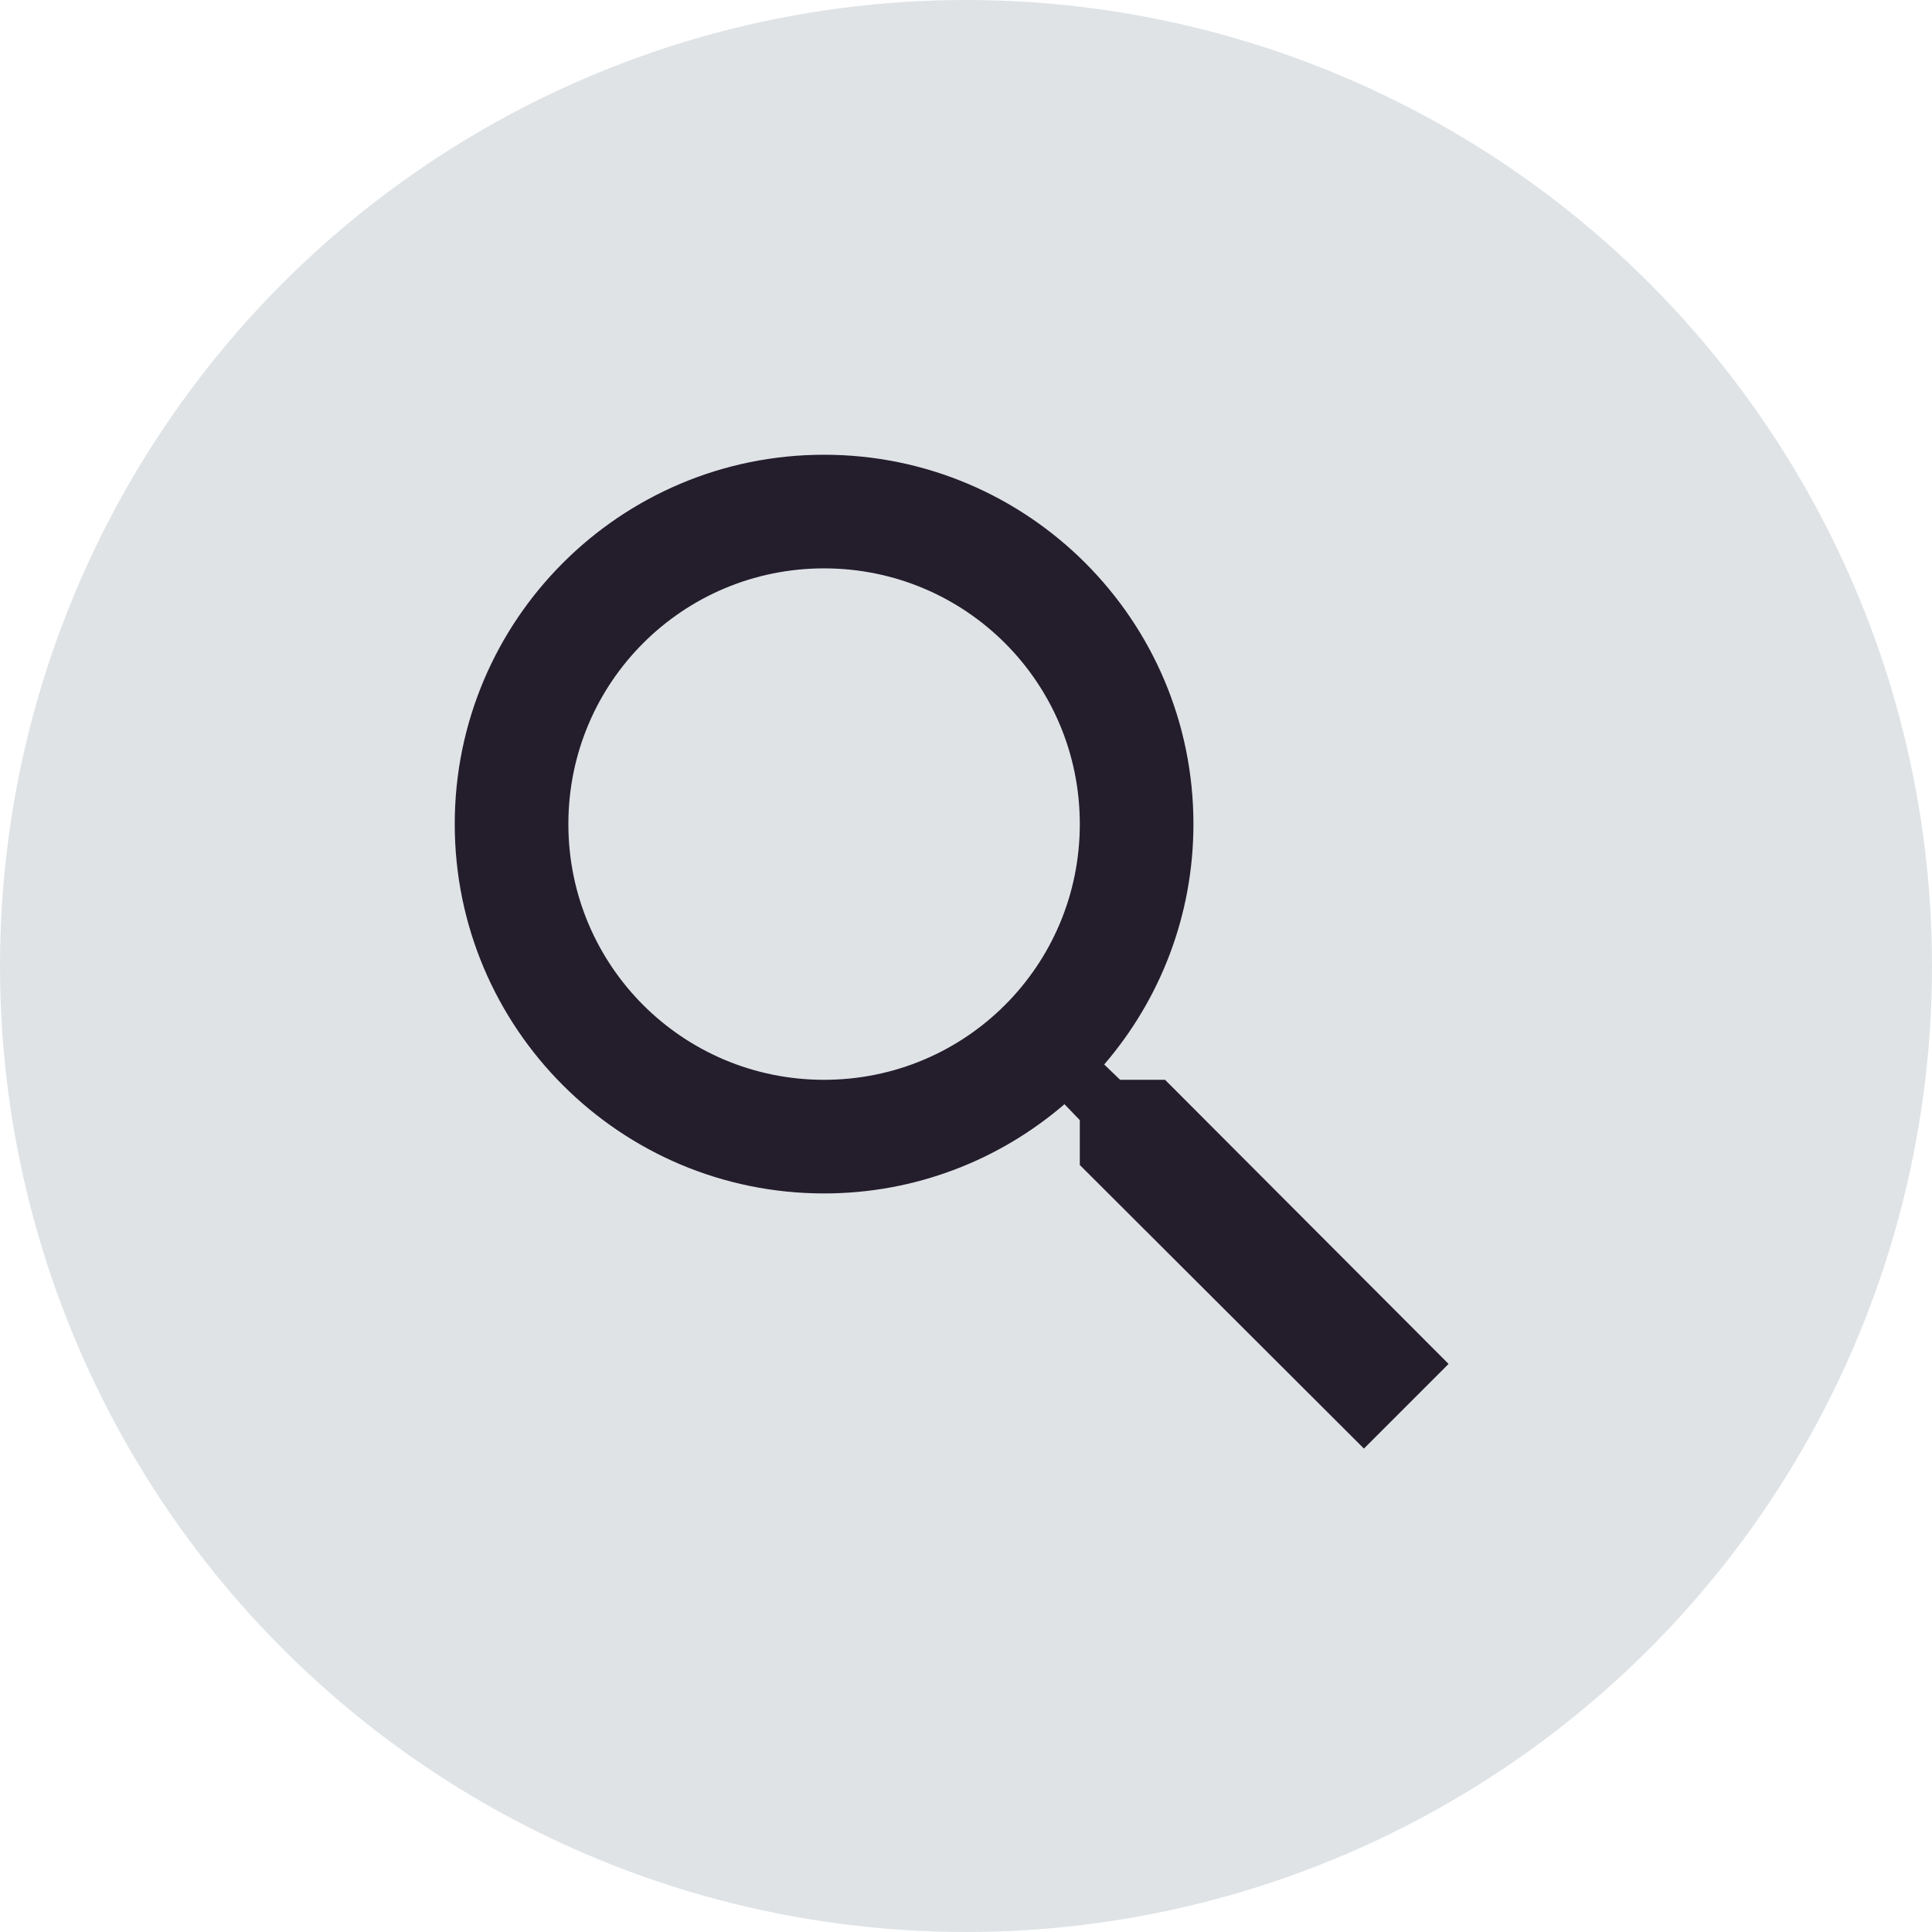 <svg width="32" height="32" viewBox="0 0 32 32" fill="none" xmlns="http://www.w3.org/2000/svg">
<circle cx="16" cy="16" r="16" fill="#DFE3E6"/>
<path d="M19.297 17.885H18.553L18.289 17.631C19.212 16.558 19.767 15.165 19.767 13.649C19.767 10.271 17.028 7.532 13.649 7.532C10.271 7.532 7.532 10.271 7.532 13.649C7.532 17.028 10.271 19.767 13.649 19.767C15.165 19.767 16.558 19.212 17.631 18.289L17.885 18.553V19.296L22.591 23.993L23.993 22.591L19.297 17.885ZM13.649 17.885C11.306 17.885 9.414 15.993 9.414 13.649C9.414 11.306 11.306 9.414 13.649 9.414C15.993 9.414 17.885 11.306 17.885 13.649C17.885 15.993 15.993 17.885 13.649 17.885Z" fill="#231D2C"/>
</svg>
